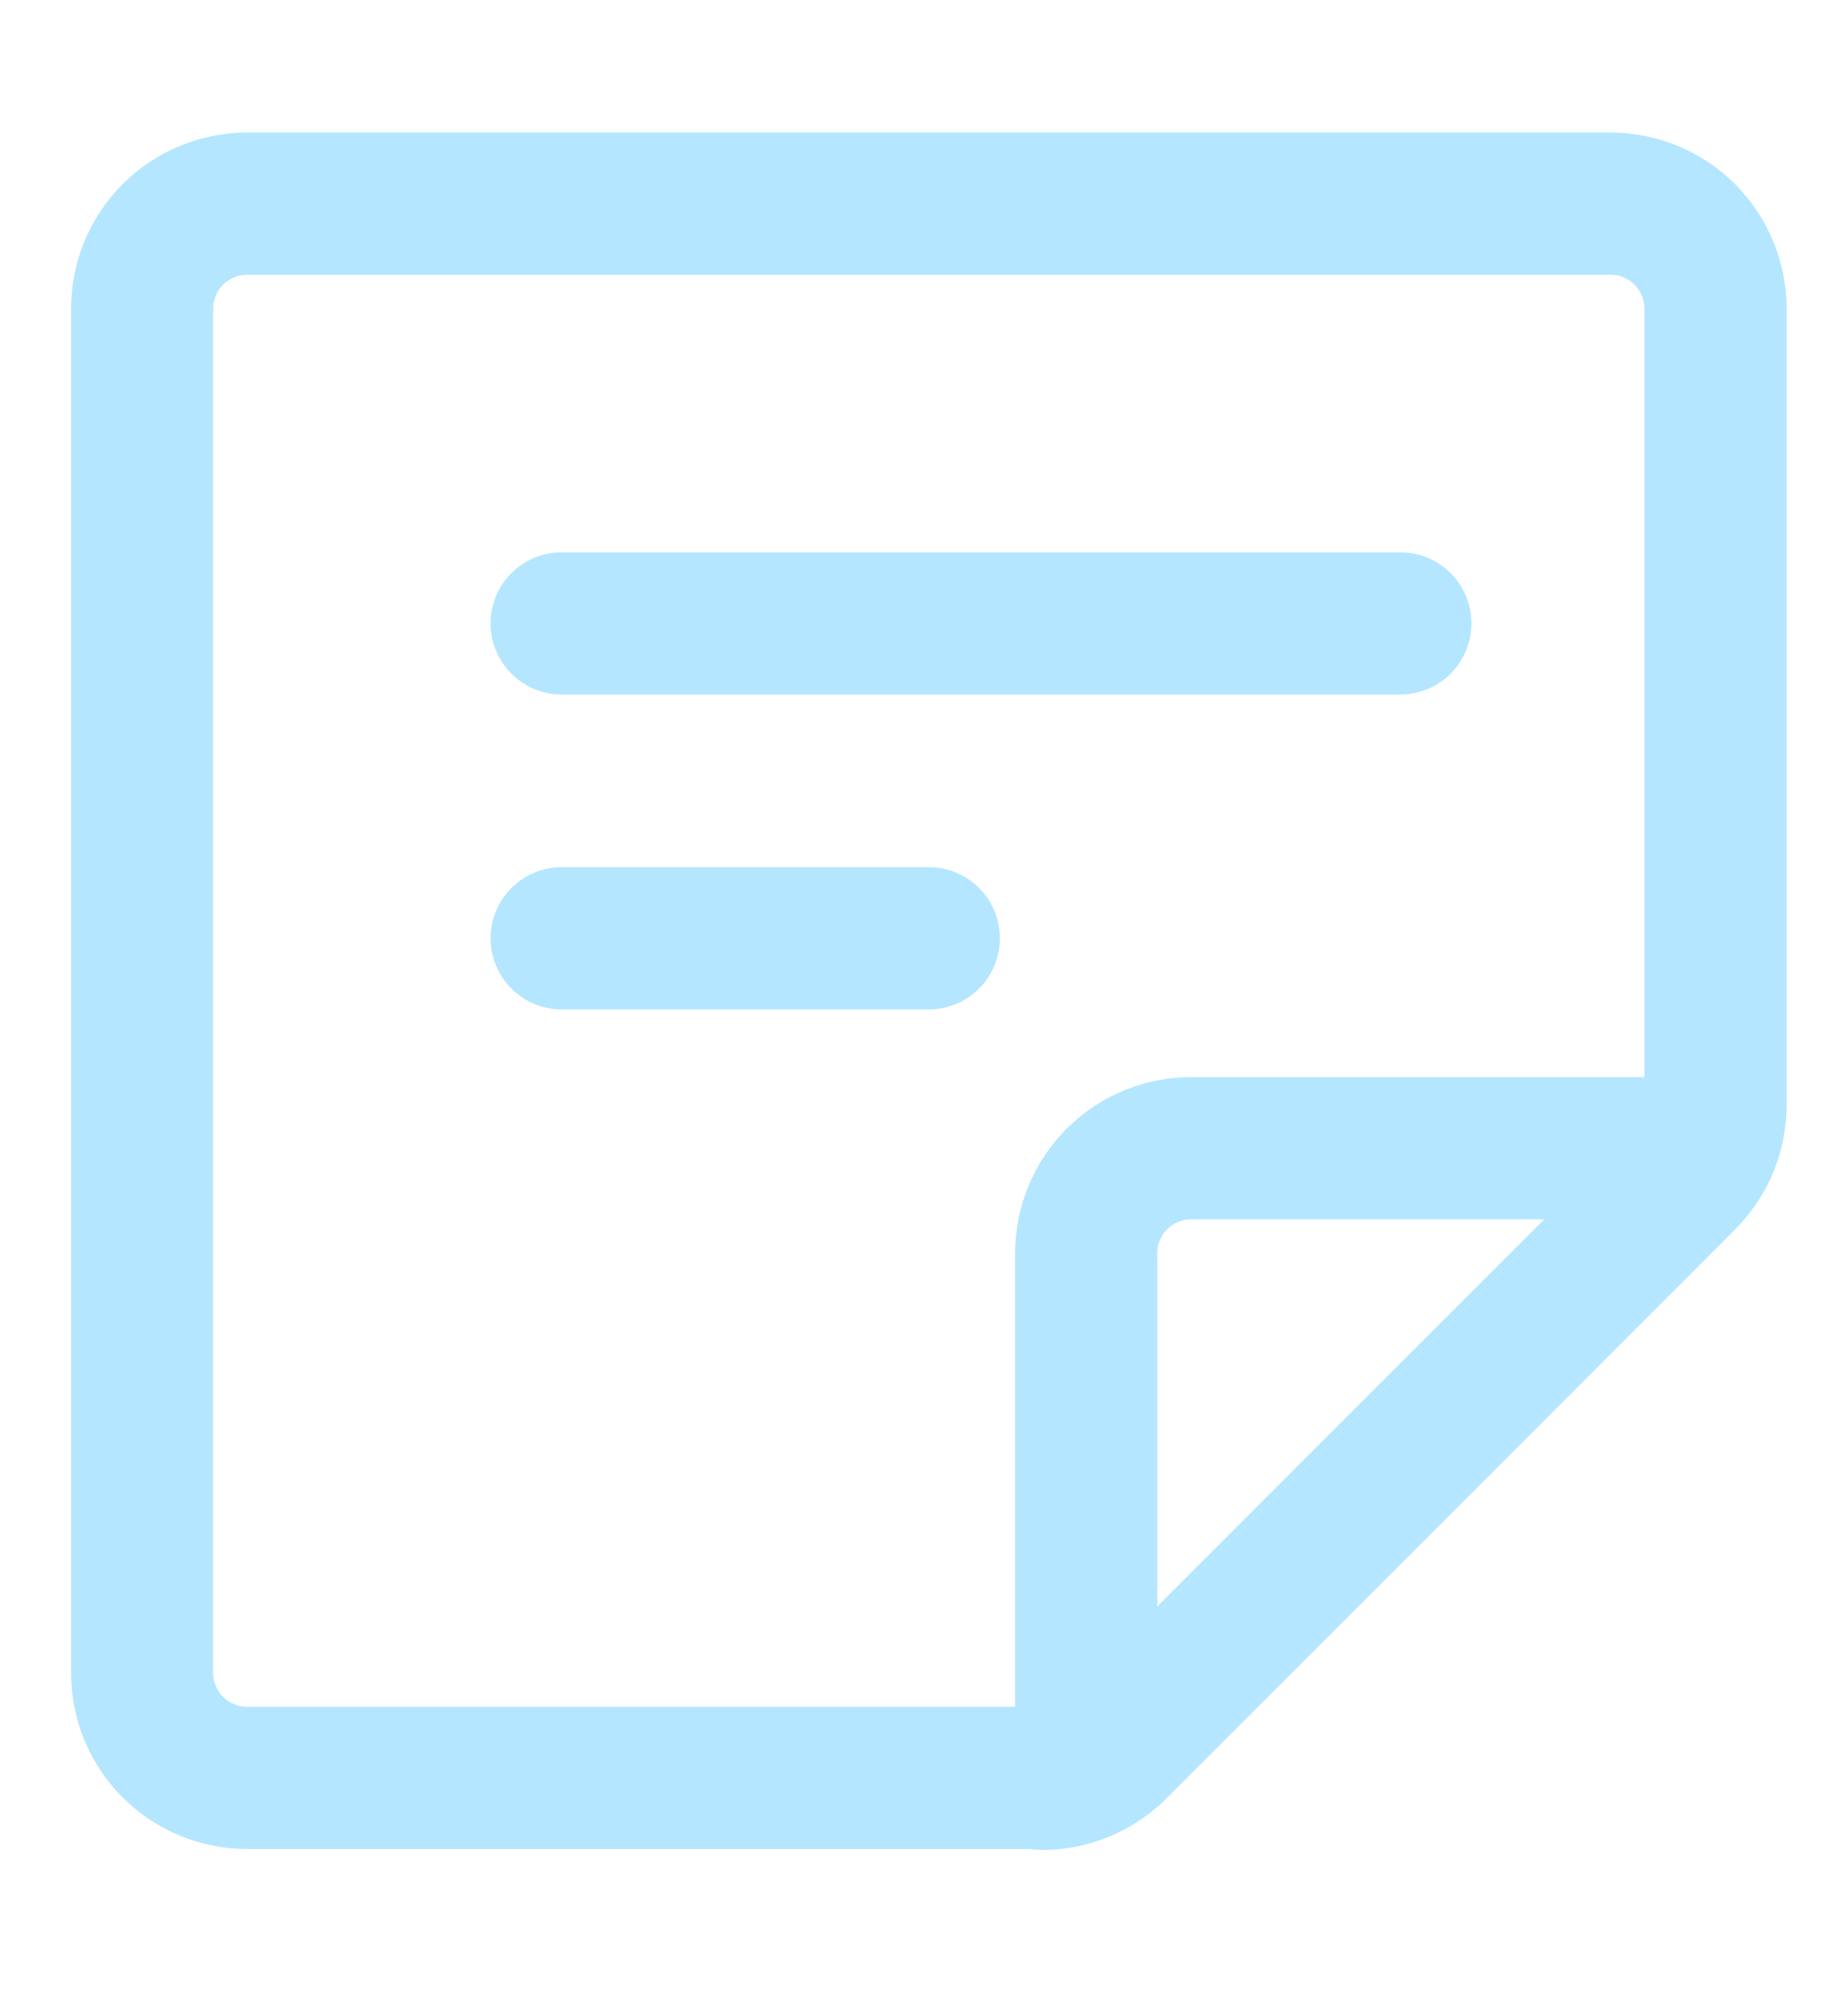 <svg width="13" height="14" viewBox="0 0 13 14" fill="none" xmlns="http://www.w3.org/2000/svg">
<path d="M7.335 12.5H1.735C1.54 12.499 1.353 12.421 1.215 12.283C1.077 12.145 1 11.957 1 11.762V2.17C1 1.974 1.078 1.787 1.216 1.648C1.355 1.51 1.542 1.432 1.738 1.432H11.33C11.526 1.432 11.713 1.51 11.852 1.648C11.99 1.787 12.068 1.974 12.068 2.17V7.77C12.068 7.965 11.99 8.153 11.852 8.291L7.852 12.291C7.714 12.429 7.526 12.507 7.331 12.507L7.335 12.5Z" stroke="#B4E7FF" stroke-linecap="round" stroke-linejoin="round"/>
<path d="M7.641 12.434V8.811C7.641 8.615 7.719 8.428 7.857 8.289C7.996 8.151 8.183 8.073 8.379 8.073H12.002" stroke="#B4E7FF" stroke-linecap="round" stroke-linejoin="round"/>
<path d="M3.951 4.383H9.851" stroke="#B4E7FF" stroke-linecap="round" stroke-linejoin="round"/>
<path d="M3.951 6.597H6.534" stroke="#B4E7FF" stroke-linecap="round" stroke-linejoin="round"/>
</svg>
